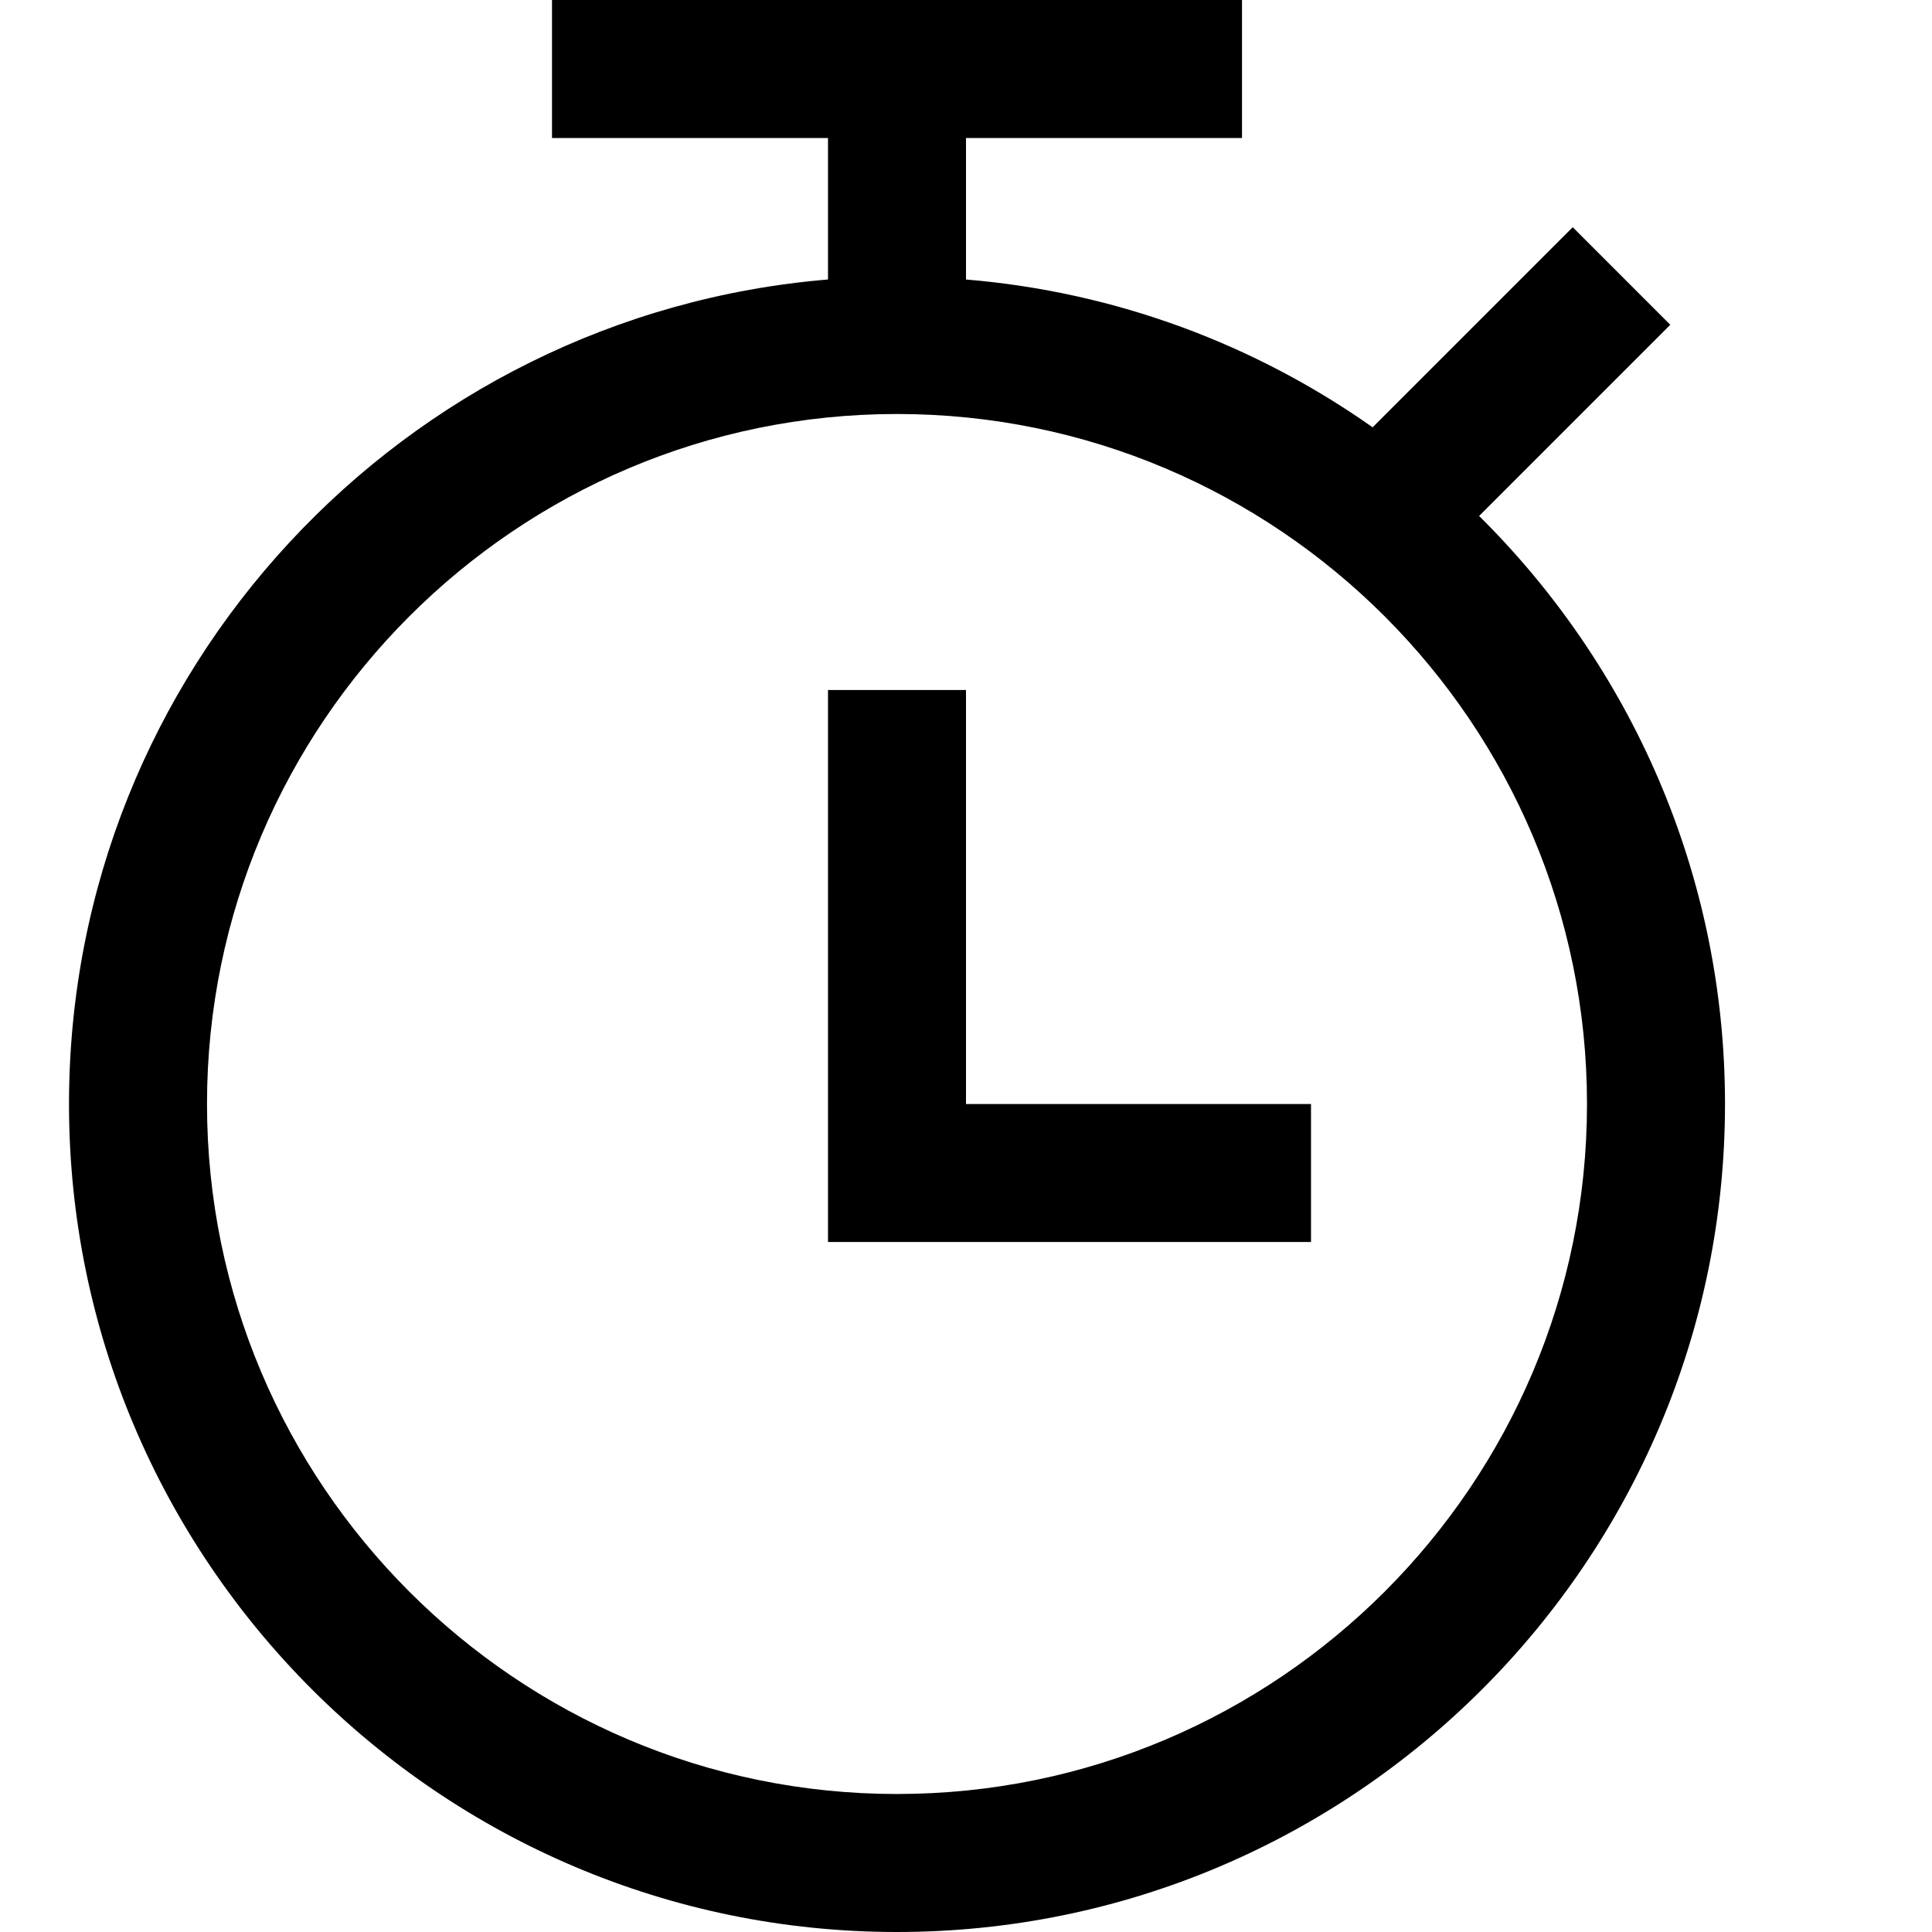 <svg xmlns="http://www.w3.org/2000/svg" viewBox="0 0 448 448"><path d="M342.982 119.643l44.33-44.33-22.625-22.625-46.398 46.398C291.158 79.959 258.914 67.711 224 64.811V32h64V0H128v32h64v32.811C93.602 72.984 16 155.525 16 256c0 105.875 86.125 192 192 192s192-86.125 192-192c0-53.287-21.846-101.539-57.018-136.357zM208 416c-88.219 0-160-71.781-160-160S119.781 96 208 96s160 71.781 160 160-71.781 160-160 160zm16-160h80v32H192V160h32v96z"/></svg>